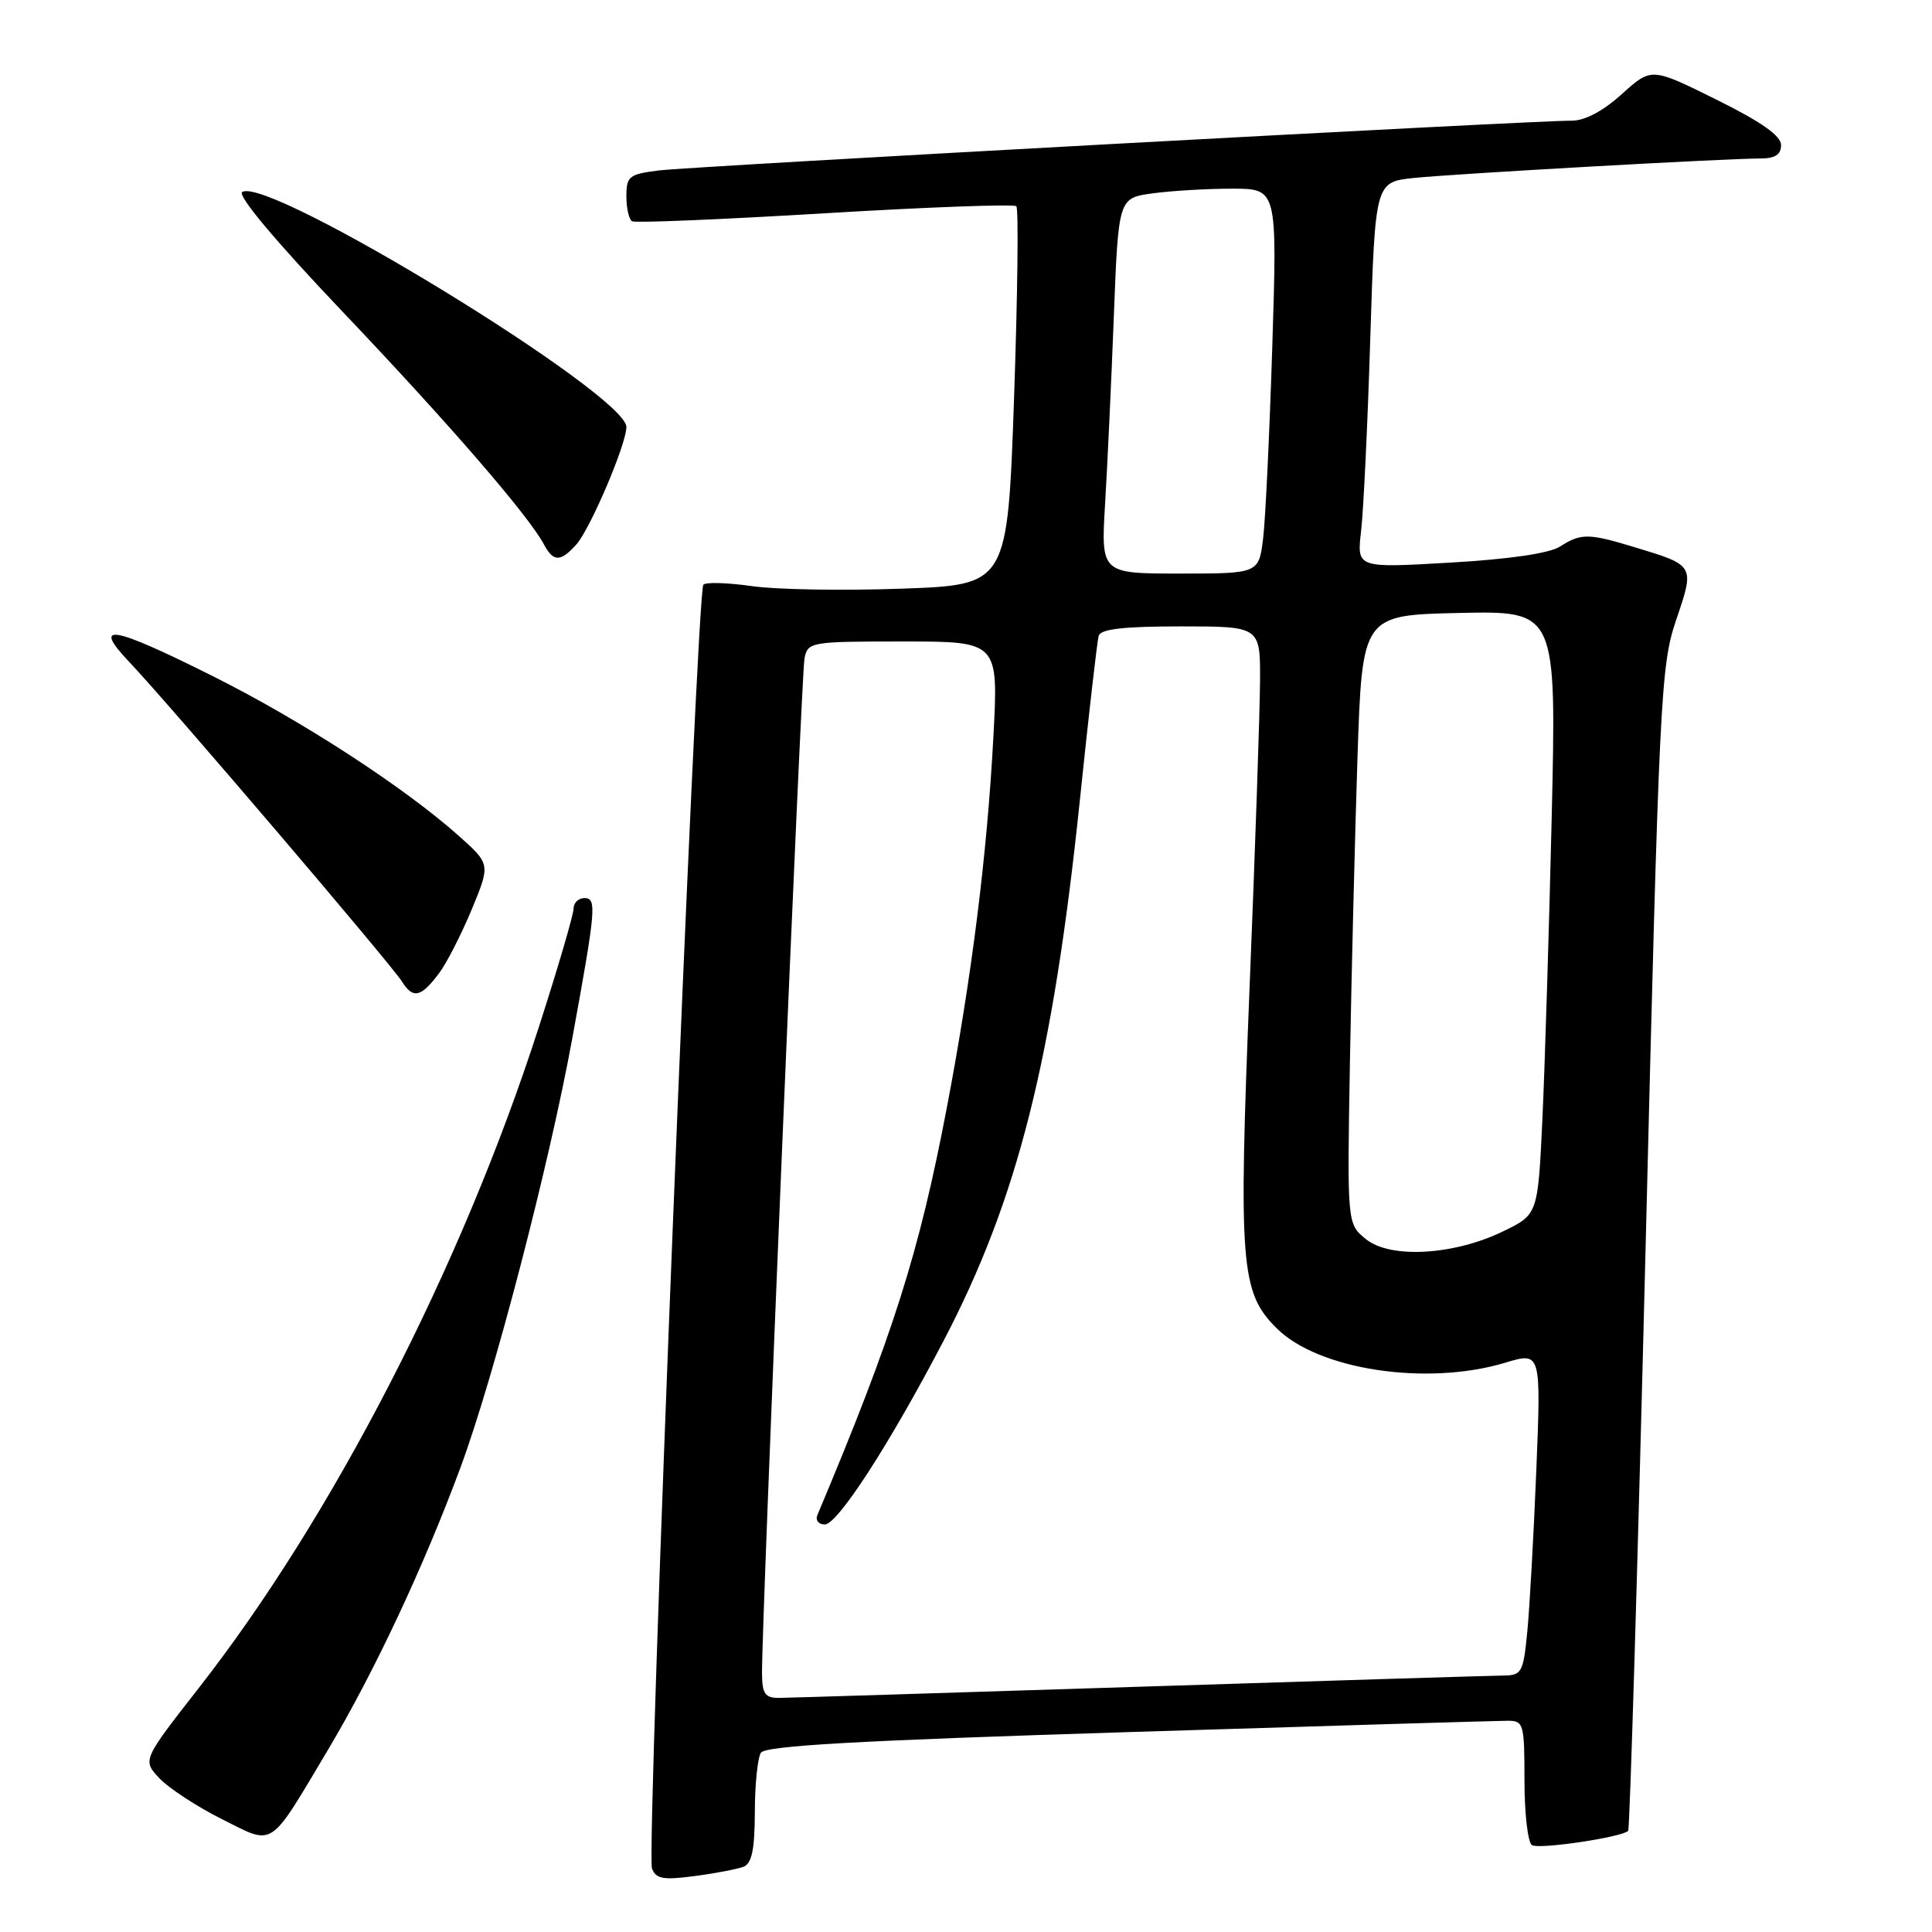 <?xml version="1.0" encoding="UTF-8" standalone="no"?>
<!DOCTYPE svg PUBLIC "-//W3C//DTD SVG 1.1//EN" "http://www.w3.org/Graphics/SVG/1.1/DTD/svg11.dtd" >
<svg xmlns="http://www.w3.org/2000/svg" xmlns:xlink="http://www.w3.org/1999/xlink" version="1.1" viewBox="0 0 256 256">
 <g >
 <path fill="currentColor"
d=" M 98.51 247.36 C 99.62 246.93 100.00 245.09 100.02 240.14 C 100.02 236.49 100.39 232.94 100.82 232.25 C 101.41 231.32 113.72 230.63 149.56 229.51 C 175.93 228.68 198.51 228.01 199.75 228.01 C 201.89 228.00 202.00 228.37 202.00 235.94 C 202.00 240.31 202.45 244.16 202.99 244.49 C 203.94 245.08 214.88 243.45 215.74 242.60 C 215.96 242.37 217.00 207.61 218.05 165.34 C 219.86 92.01 220.05 88.21 222.10 82.14 C 224.57 74.88 224.60 74.93 216.57 72.50 C 210.47 70.65 209.49 70.64 206.71 72.42 C 205.31 73.32 199.99 74.10 192.14 74.55 C 179.78 75.27 179.78 75.27 180.35 70.39 C 180.67 67.70 181.22 56.19 181.57 44.81 C 182.22 24.12 182.22 24.12 187.36 23.58 C 192.83 23.02 228.64 21.00 233.25 21.00 C 235.22 21.00 236.00 20.49 236.00 19.22 C 236.00 17.99 233.38 16.14 227.41 13.19 C 218.82 8.93 218.82 8.93 214.91 12.46 C 212.42 14.72 210.00 16.00 208.25 15.99 C 203.03 15.97 91.49 22.05 87.25 22.59 C 83.36 23.08 83.00 23.37 83.00 26.00 C 83.00 27.59 83.34 29.08 83.75 29.32 C 84.16 29.56 95.66 29.08 109.30 28.26 C 122.94 27.44 134.36 27.02 134.67 27.33 C 134.98 27.64 134.84 39.06 134.37 52.70 C 133.50 77.50 133.50 77.50 119.50 78.00 C 111.80 78.28 102.87 78.13 99.67 77.67 C 96.46 77.21 93.55 77.12 93.20 77.47 C 92.30 78.36 85.61 245.54 86.39 247.58 C 86.92 248.97 87.89 249.14 92.03 248.59 C 94.78 248.23 97.69 247.67 98.51 247.36 Z  M 43.50 231.79 C 49.60 221.54 56.13 207.63 61.01 194.47 C 65.43 182.55 72.79 154.30 75.86 137.43 C 78.97 120.40 79.09 119.00 77.44 119.00 C 76.65 119.00 76.00 119.63 76.00 120.40 C 76.00 121.18 73.93 128.25 71.39 136.12 C 61.21 167.73 44.15 200.89 26.33 223.68 C 18.87 233.23 18.87 233.23 21.12 235.63 C 22.37 236.95 26.10 239.39 29.41 241.05 C 36.44 244.56 35.53 245.16 43.50 231.79 Z  M 58.20 128.93 C 59.20 127.59 61.14 123.79 62.51 120.50 C 64.99 114.50 64.99 114.50 60.75 110.72 C 53.50 104.27 40.00 95.50 28.27 89.63 C 14.75 82.86 12.08 82.41 17.16 87.75 C 22.28 93.13 51.83 127.76 53.27 130.07 C 54.73 132.40 55.79 132.16 58.20 128.93 Z  M 76.35 72.17 C 78.19 70.13 83.00 58.86 83.00 56.58 C 83.00 52.27 35.60 23.28 32.10 25.44 C 31.40 25.87 36.52 31.97 45.41 41.32 C 59.46 56.09 70.01 68.29 72.06 72.11 C 73.32 74.48 74.25 74.49 76.35 72.17 Z  M 100.97 221.75 C 100.91 215.22 106.17 89.43 106.60 87.25 C 107.03 85.06 107.37 85.00 119.67 85.00 C 132.30 85.00 132.30 85.00 131.63 97.62 C 130.80 113.21 128.76 129.45 125.48 146.67 C 121.79 166.05 118.34 176.91 108.31 200.75 C 108.02 201.44 108.46 202.00 109.29 202.00 C 110.99 202.00 117.86 191.38 125.01 177.70 C 134.85 158.89 139.51 140.41 143.09 106.00 C 144.26 94.72 145.38 84.94 145.58 84.25 C 145.84 83.35 148.90 83.00 156.47 83.00 C 167.00 83.00 167.00 83.00 166.96 90.25 C 166.94 94.24 166.32 112.46 165.58 130.75 C 164.10 167.60 164.38 171.23 169.14 175.98 C 174.67 181.52 189.06 183.69 199.44 180.57 C 204.20 179.13 204.20 179.13 203.57 194.82 C 203.22 203.44 202.68 213.09 202.37 216.25 C 201.84 221.65 201.64 222.00 199.15 222.02 C 197.69 222.03 176.03 222.70 151.00 223.50 C 125.97 224.30 104.49 224.97 103.25 224.98 C 101.38 225.00 100.99 224.45 100.97 221.75 Z  M 180.99 164.19 C 178.50 162.17 178.50 162.17 178.87 140.84 C 179.08 129.10 179.53 110.95 179.87 100.50 C 180.50 81.50 180.50 81.50 193.37 81.22 C 206.24 80.94 206.24 80.94 205.61 108.22 C 205.26 123.22 204.70 141.22 204.38 148.21 C 203.78 160.93 203.78 160.93 199.15 163.17 C 192.60 166.34 184.22 166.81 180.99 164.19 Z  M 146.43 66.75 C 146.74 61.66 147.26 50.47 147.59 41.87 C 148.20 26.24 148.20 26.24 152.74 25.62 C 155.24 25.28 159.97 25.00 163.26 25.00 C 169.24 25.00 169.24 25.00 168.59 45.75 C 168.23 57.16 167.69 68.64 167.38 71.25 C 166.81 76.00 166.81 76.00 156.35 76.00 C 145.88 76.00 145.88 76.00 146.43 66.75 Z "/>
</g>
</svg>